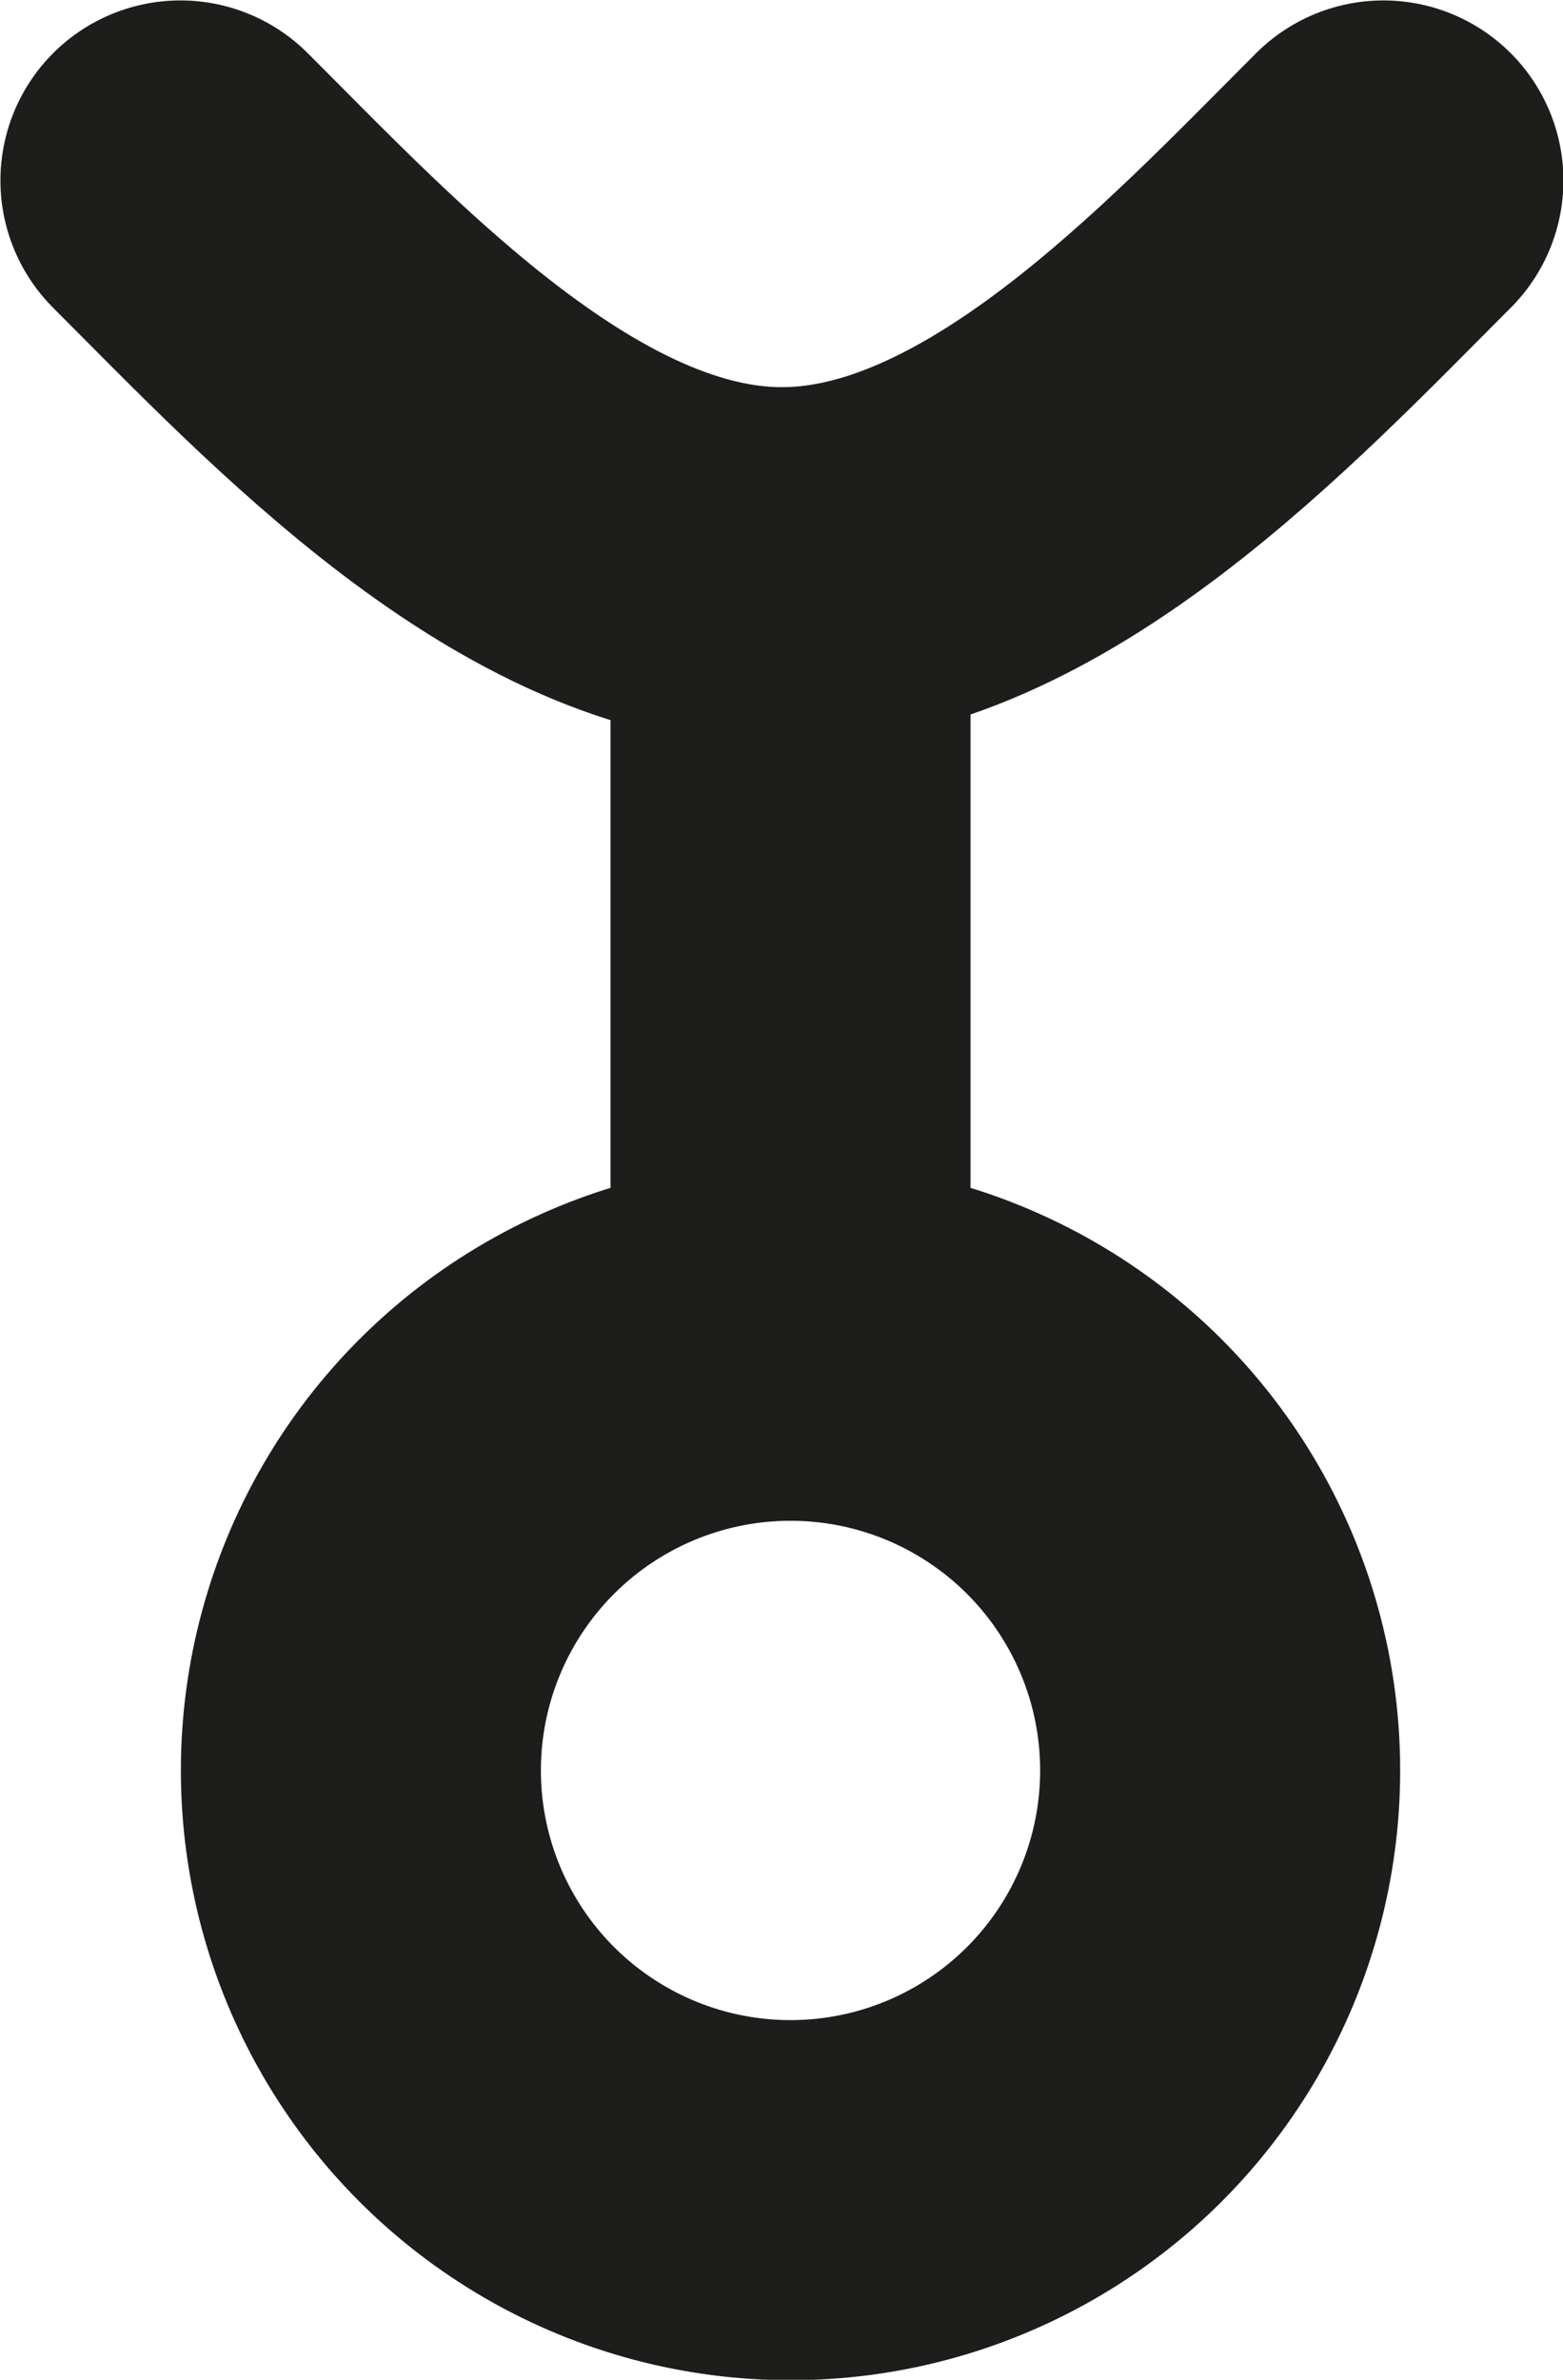 <svg xmlns="http://www.w3.org/2000/svg" viewBox="0 0 18.19 27.69"><defs><style>.cls-1{fill:none;stroke:#1d1d1b;stroke-linecap:round;stroke-linejoin:round;stroke-width:4.19px;}</style></defs><title>Fichier 3</title><g id="Calque_2" data-name="Calque 2"><g id="Calque_1-2" data-name="Calque 1"><circle class="cls-1" cx="9.2" cy="20.6" r="5"/><path class="cls-1" d="M16.1,2.1c-1.8,1.8-4.3,4.5-7,4.5s-5.2-2.7-7-4.5"/><line class="cls-1" x1="9.2" y1="6.6" x2="9.2" y2="15.5"/></g></g></svg>